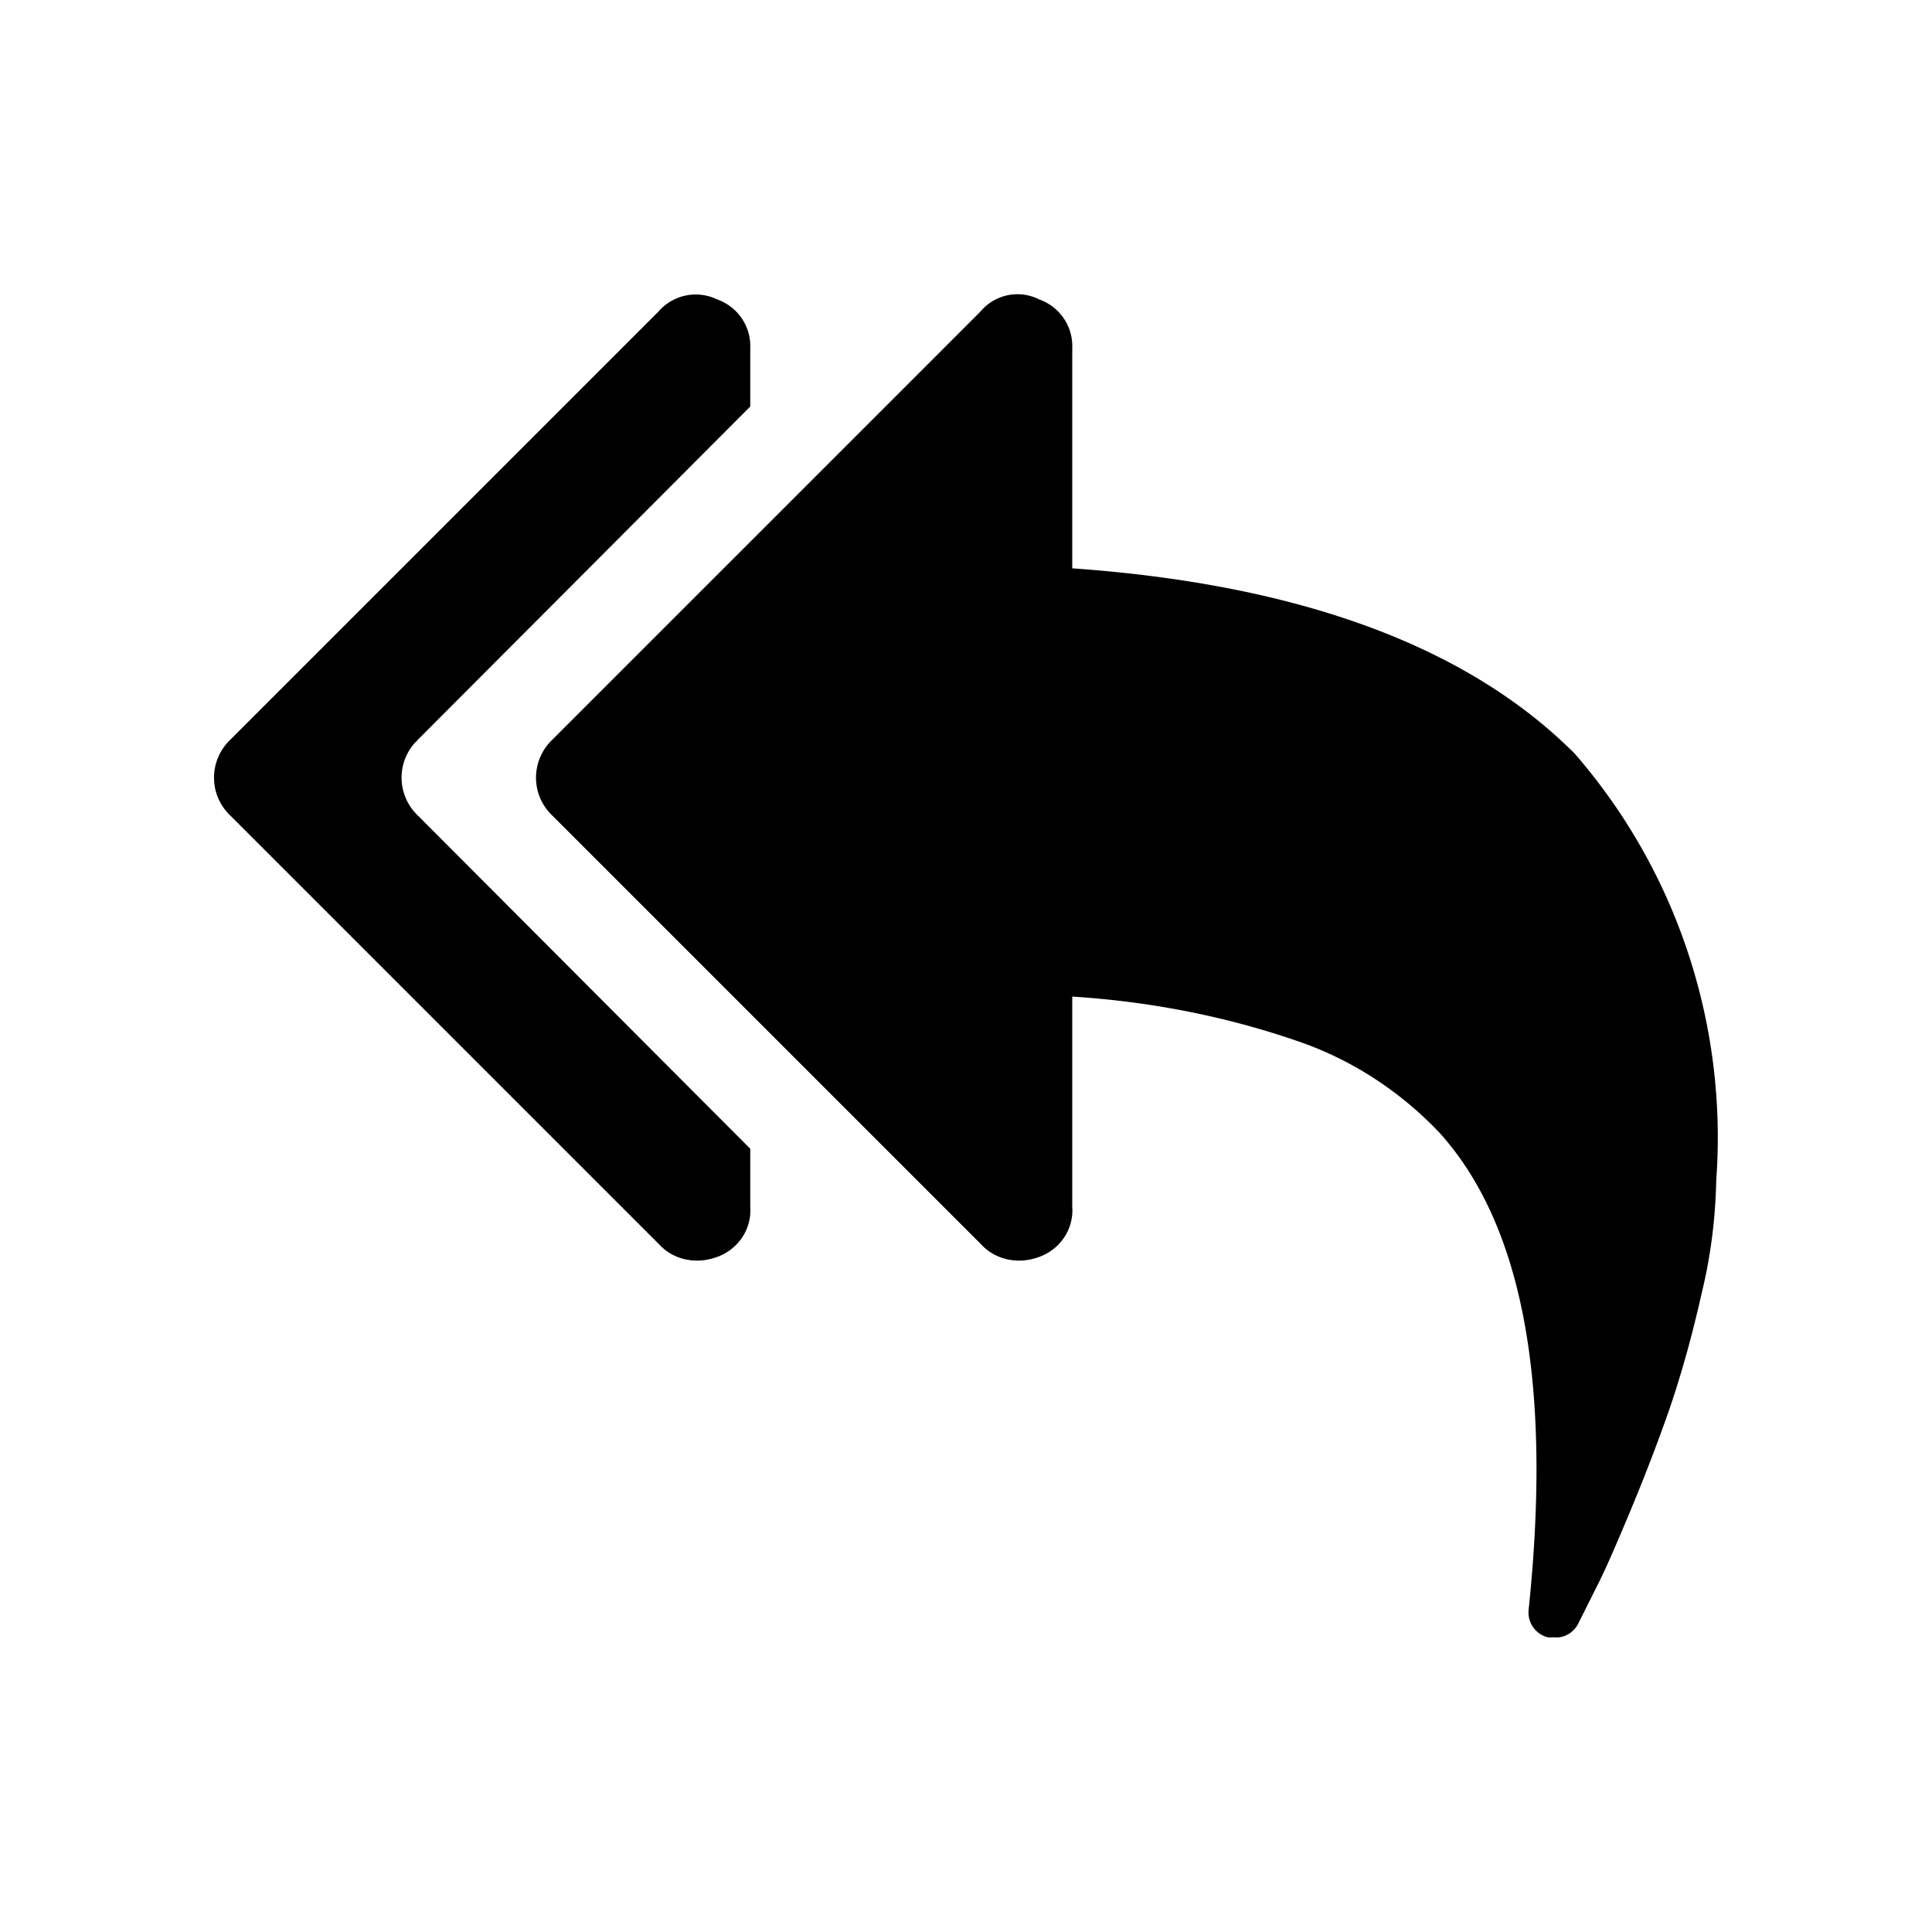 <svg version="1.2" overflow="visible" preserveAspectRatio="none" viewBox="0 0 24 24" width="19" height="19">
    <path d="M5.19 10.13a.649.649 0 0 1-.02-.92c.01 0 .01-.01.02-.02l4.13-4.14v-.72a.616.616 0 0 0-.41-.61.612.612 0 0 0-.73.15L2.86 9.19c-.26.25-.27.66-.02.92l.02.02 5.33 5.33c.12.13.29.2.47.2.09 0 .18-.02.26-.05.26-.1.42-.35.4-.62v-.72l-4.13-4.14zm16.13 4.53c.14-1.93-.49-3.84-1.76-5.3-1.33-1.33-3.41-2.1-6.24-2.3V4.33a.616.616 0 0 0-.41-.61.598.598 0 0 0-.73.15L6.86 9.19c-.26.25-.27.66-.02.92l.02.02 5.33 5.33c.12.13.29.2.47.2.09 0 .18-.02.26-.05.26-.1.42-.35.4-.62v-2.61c.95.06 1.89.24 2.79.55.68.23 1.29.63 1.78 1.15 1.03 1.15 1.39 3.12 1.1 5.91-.02.16.08.31.24.35h.09c.12.01.24-.07.29-.18l.21-.42c.1-.19.24-.51.42-.94.18-.43.35-.87.5-1.3.16-.47.29-.95.4-1.44.11-.45.17-.92.18-1.4z"
          fill="currentColor" vector-effect="non-scaling-stroke"/>
</svg>
